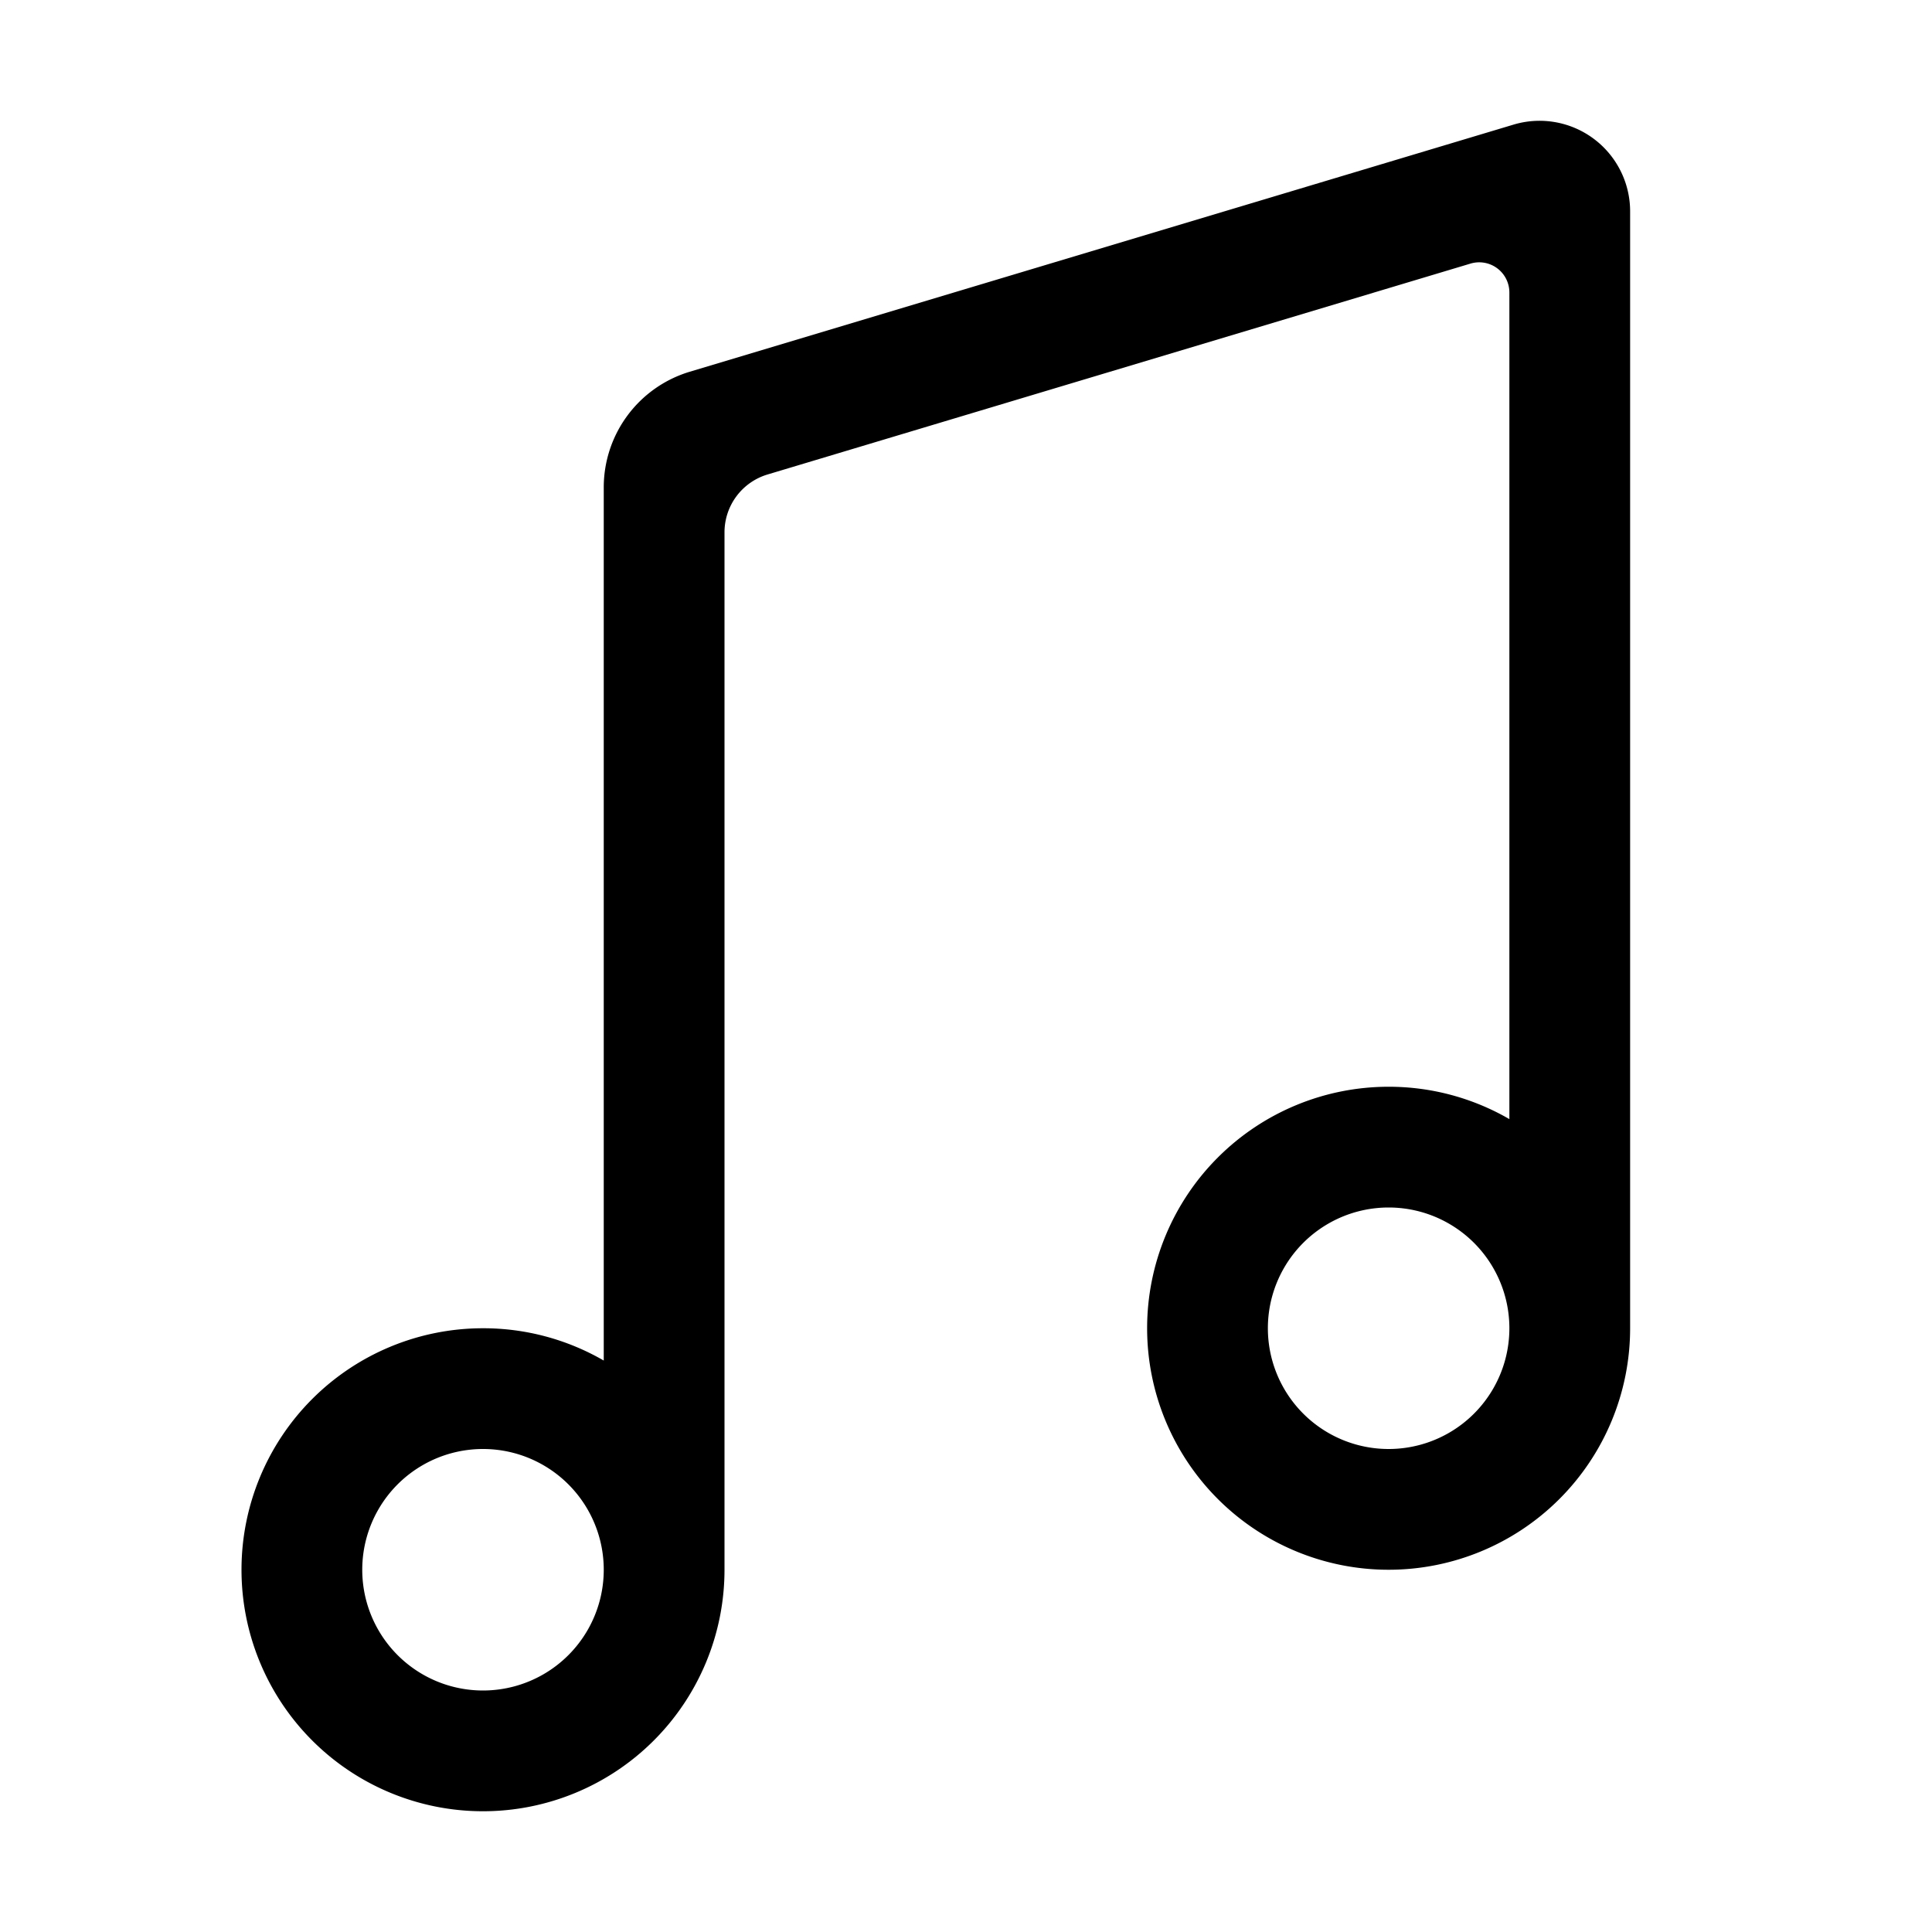 <svg xmlns="http://www.w3.org/2000/svg" width="32" height="32"><path fill-rule="evenodd" d="M27 3.501a1.5 1.5 0 0 0-1.931-1.437L11.425 6.157A2 2 0 0 0 10 8.073v14.462A3.982 3.982 0 0 0 8 22a4 4 0 1 0 4 4V8.817a1 1 0 0 1 .713-.958l11.643-3.493a.5.5 0 0 1 .644.48v13.69A3.982 3.982 0 0 0 23 18a4 4 0 1 0 4 4V3.501zM25 22a2 2 0 1 0-4 0 2 2 0 0 0 4 0zm-15 4a2 2 0 1 0-4 0 2 2 0 0 0 4 0z" clip-rule="evenodd"/></svg>